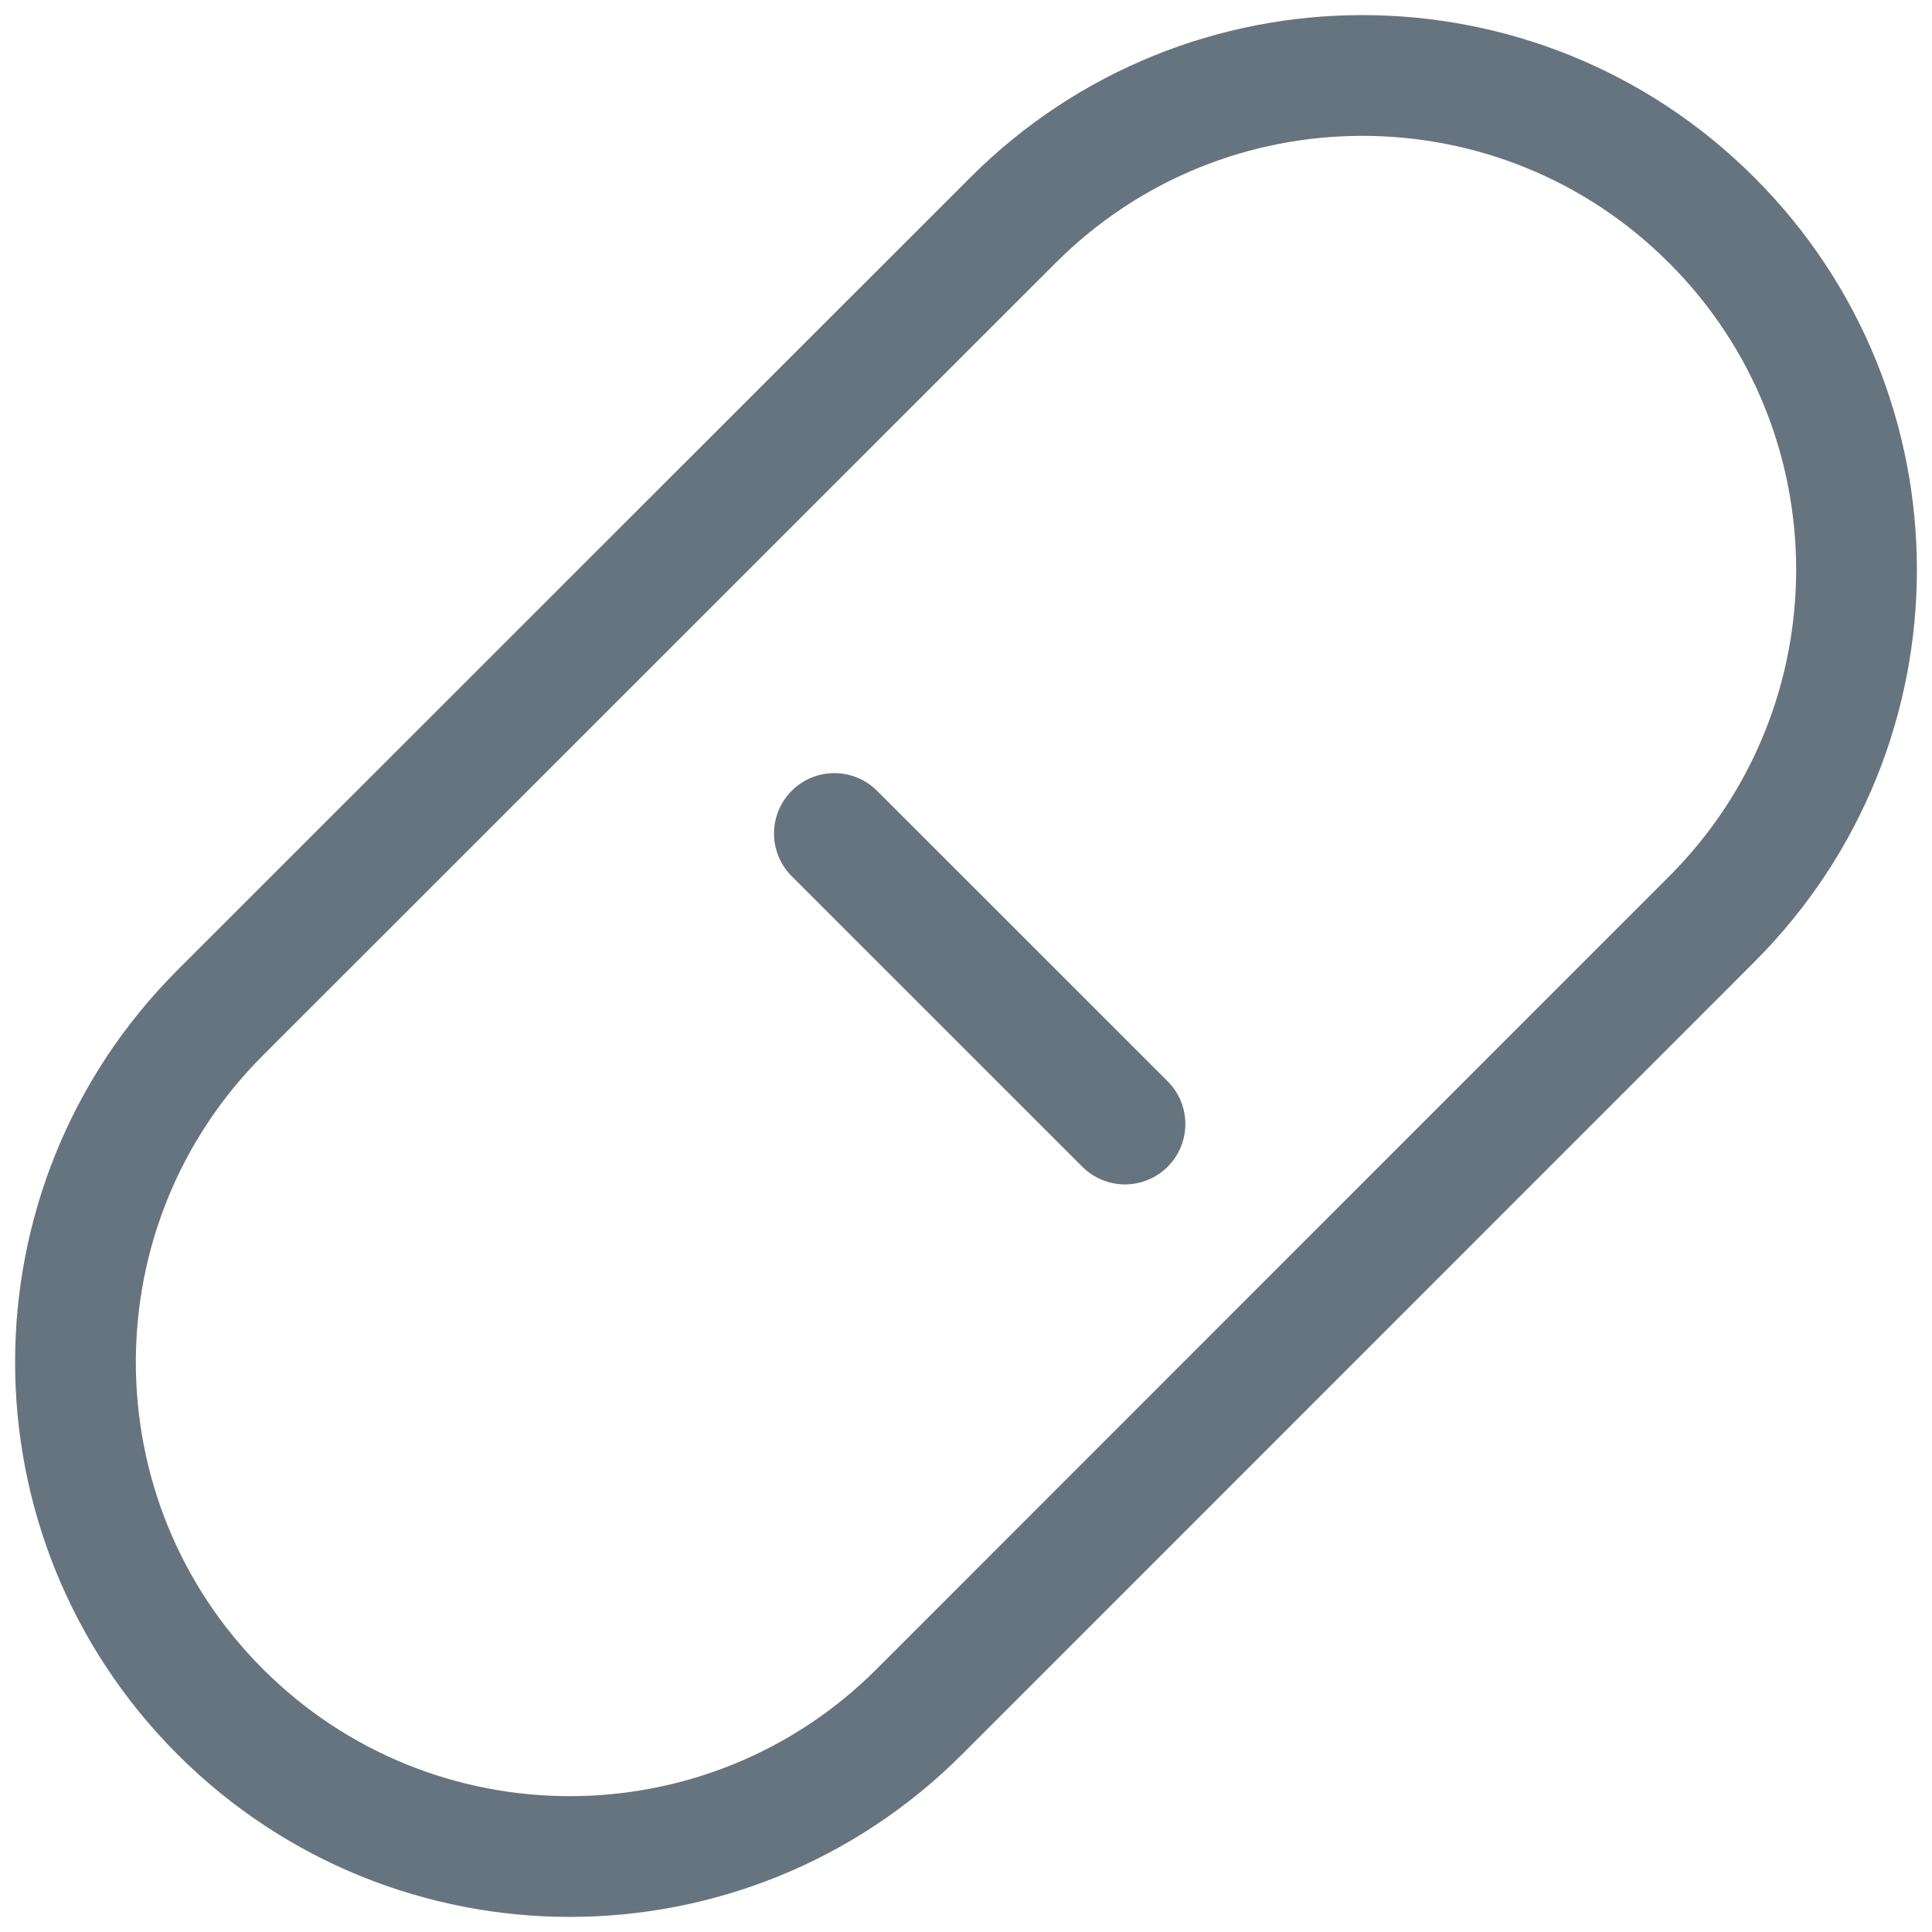 <svg width="24" height="24" viewBox="0 0 24 24" fill="none" xmlns="http://www.w3.org/2000/svg">
<path d="M10.365 10.354L13.975 13.963M21.264 2.736C23.661 5.132 23.662 9.017 21.267 11.415L11.42 21.264C9.022 23.662 5.134 23.662 2.736 21.264C0.338 18.866 0.338 14.978 2.736 12.58L12.583 2.736C14.98 0.338 18.867 0.338 21.264 2.736Z" stroke="#66747F" stroke-width="1.5" stroke-miterlimit="10" stroke-linecap="round" stroke-linejoin="round"/>
</svg>

